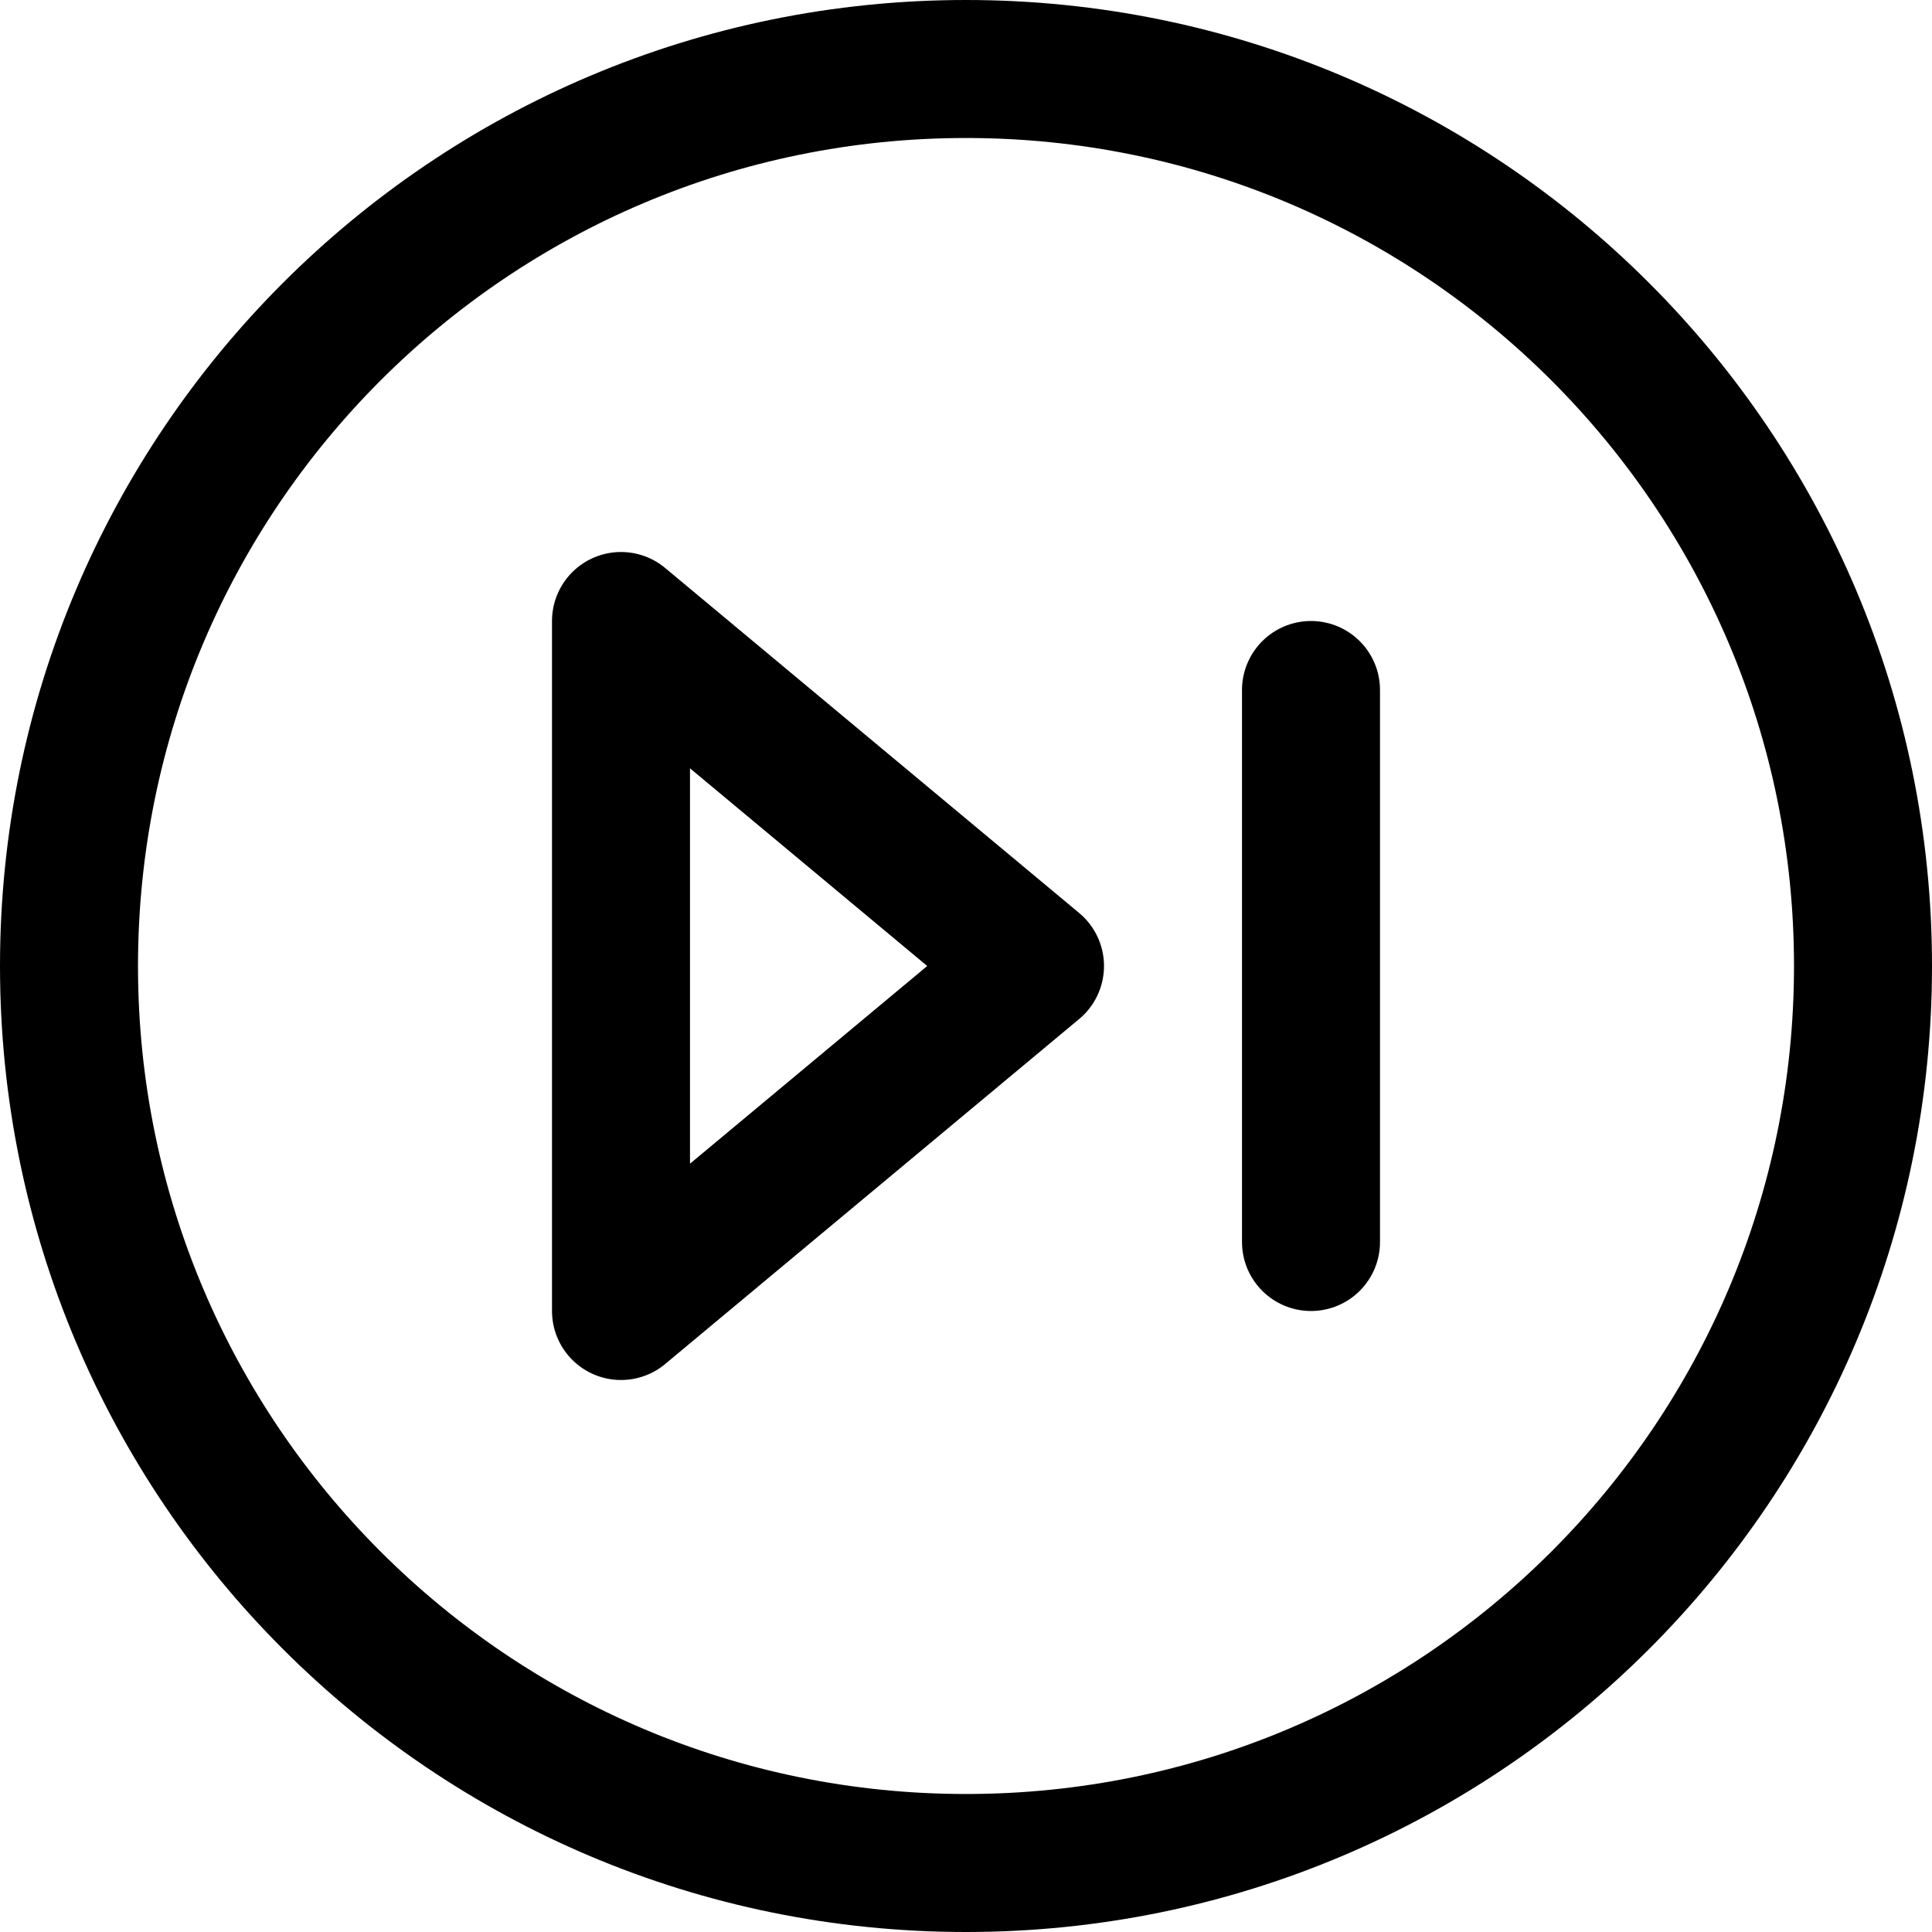 <svg xmlns="http://www.w3.org/2000/svg" fill="none" viewBox="0 0 14 14"><g id="button-next-circle--circle-multi-multimedia-button-skip-media-next-controls"><path id="Vector" stroke="#000000" stroke-linecap="round" stroke-linejoin="round" d="M7 13.5c3.59 0 6.5 -2.91 6.5 -6.5C13.5 3.41 10.59 0.5 7 0.5 3.41 0.5 0.5 3.41 0.5 7c0 3.59 2.91 6.5 6.5 6.5Z" stroke-width="1"></path><path id="Vector_2" stroke="#000000" stroke-linecap="round" stroke-linejoin="round" d="M9.5 5v4" stroke-width="1"></path><path id="Vector_3" stroke="#000000" stroke-linecap="round" stroke-linejoin="round" d="m4.5 4.5 3 2.5 -3 2.5v-5Z" stroke-width="1"></path></g></svg>